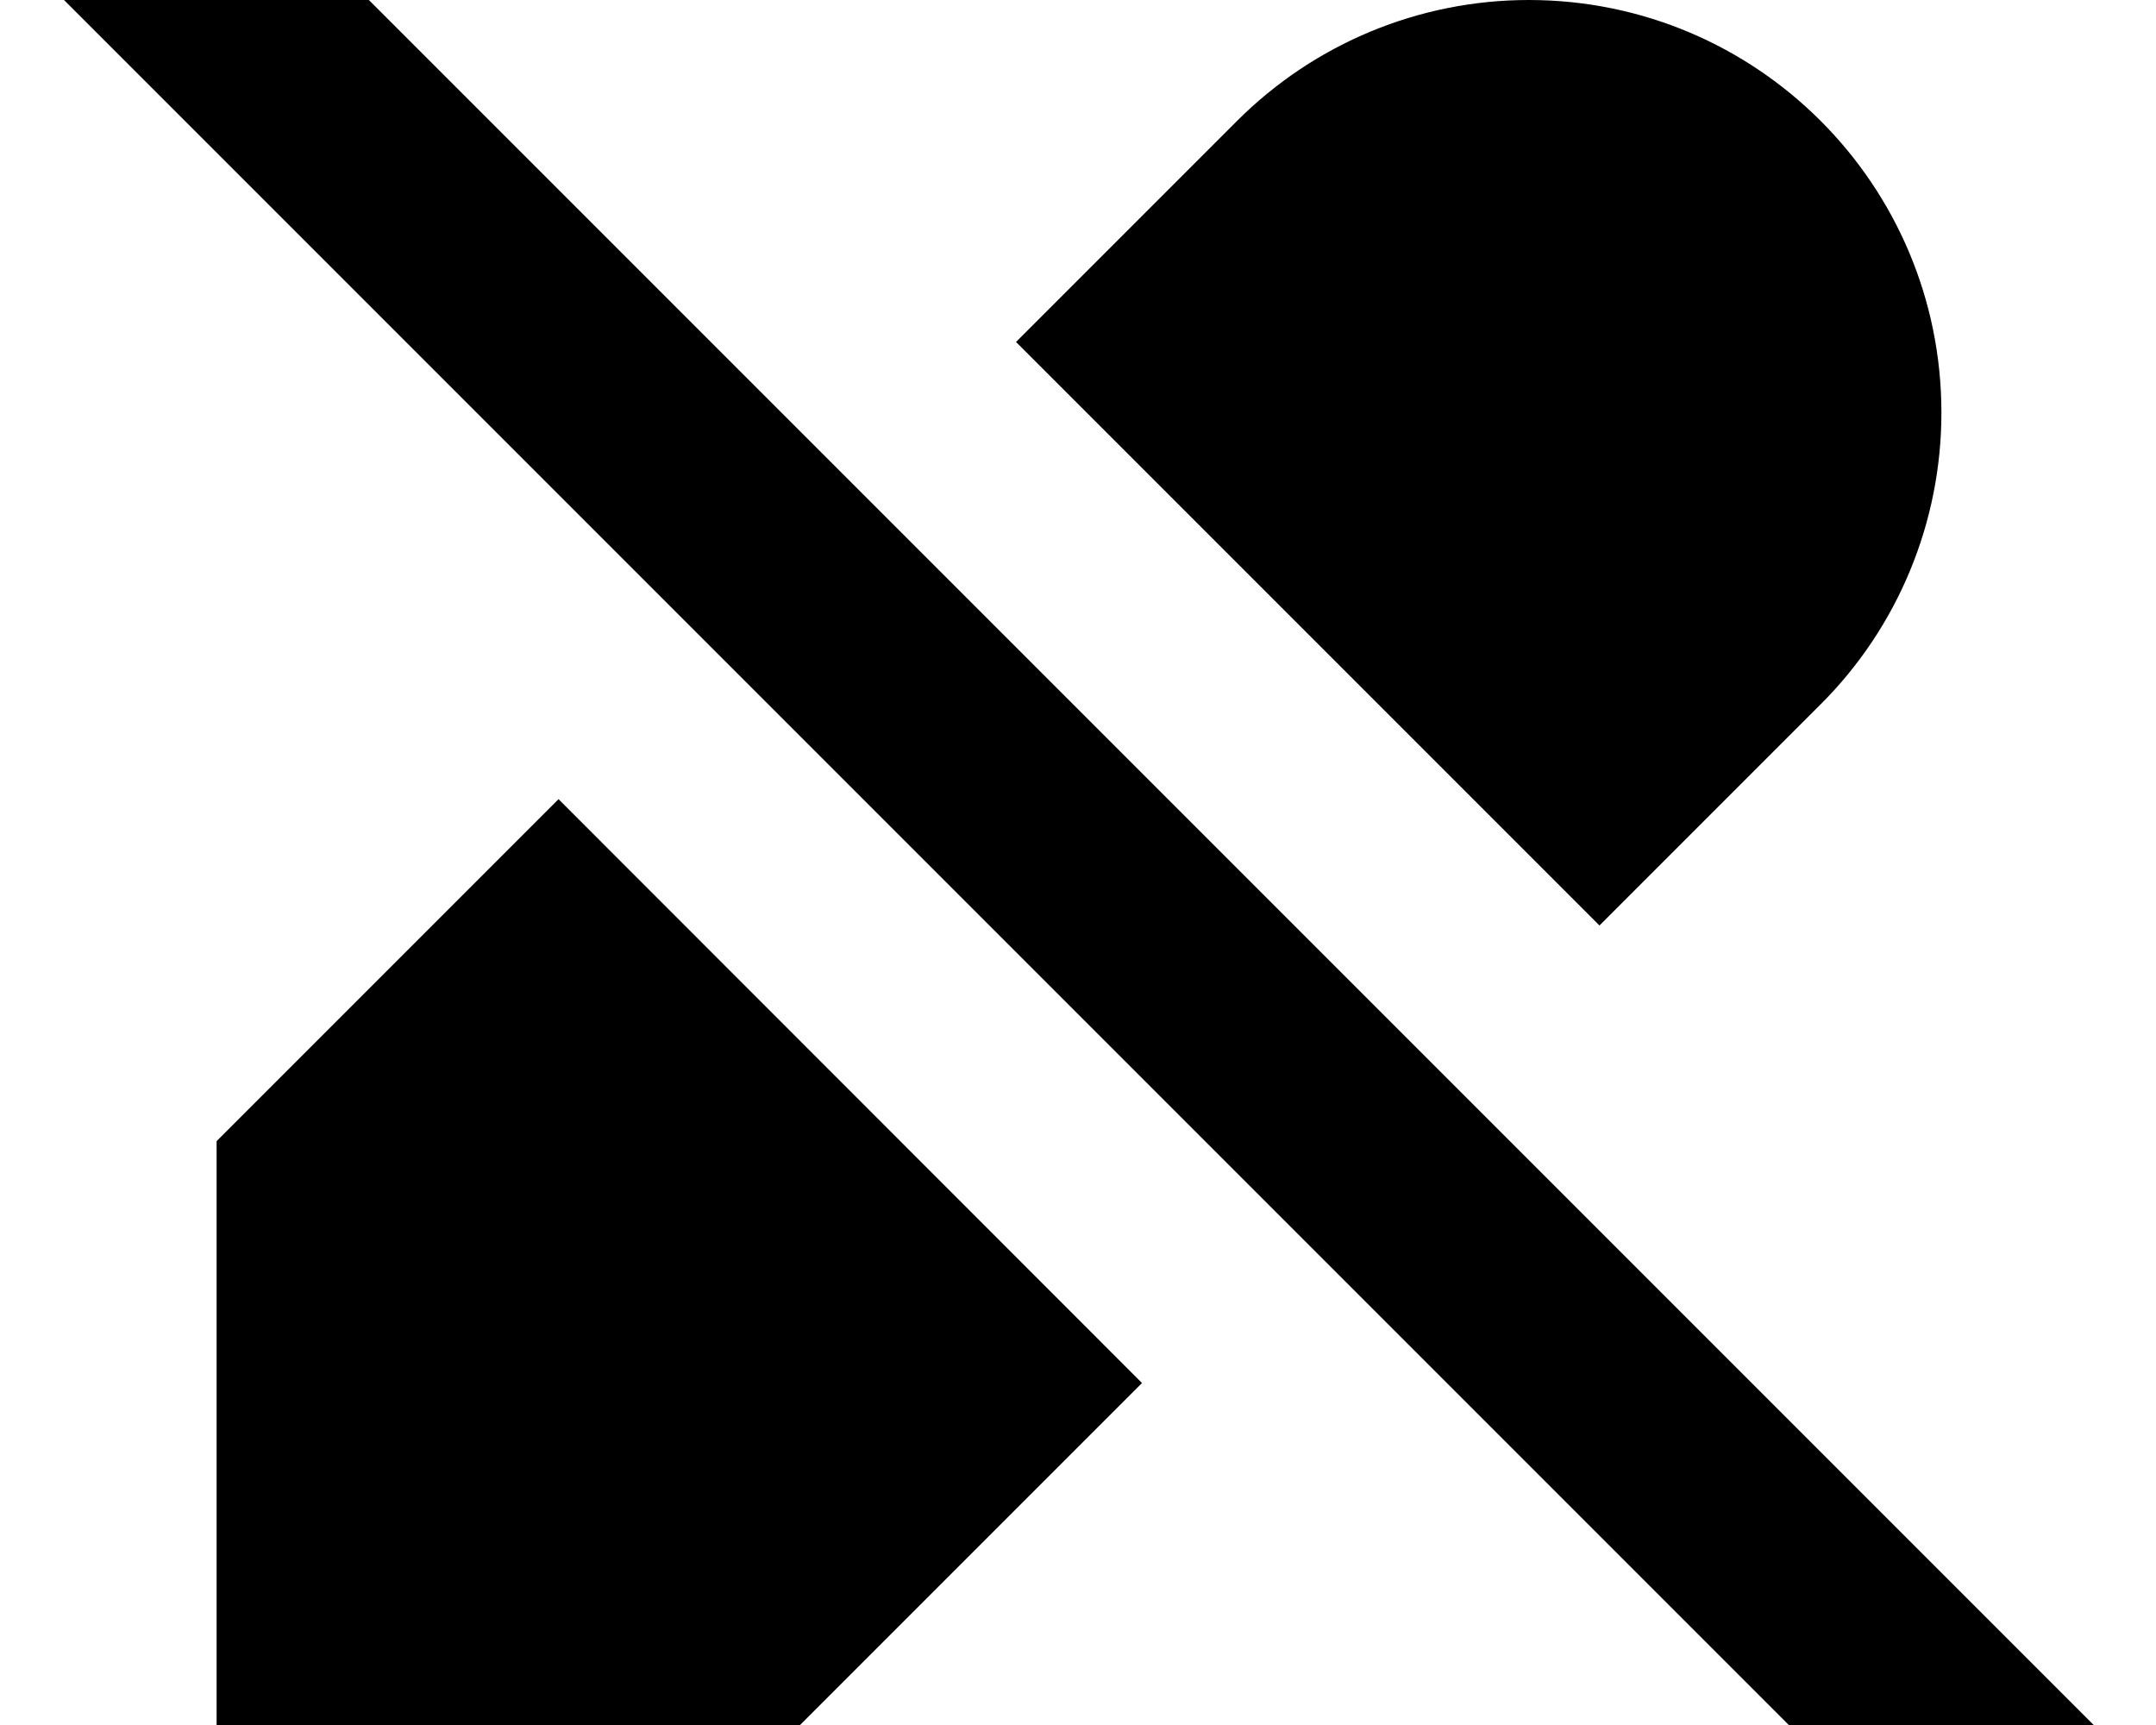<svg xmlns="http://www.w3.org/2000/svg" viewBox="0 0 640 512"><!--! Font Awesome Pro 7.1.0 by @fontawesome - https://fontawesome.com License - https://fontawesome.com/license (Commercial License) Copyright 2025 Fonticons, Inc. --><path fill="currentColor" d="M621.5 512L576.3 557.3 19 0 64.3-45.2 621.5 512zM339 410.5L237.5 512 64.3 512 64.3 338.7 165.8 237.2 339 410.5zM453.8 0c67.7 0 122.5 54.8 122.5 122.5 0 32.5-12.9 63.7-35.9 86.6l-65.6 65.6-173.2-173.2 65.6-65.6c23-23 54.1-35.9 86.6-35.9z"/></svg>